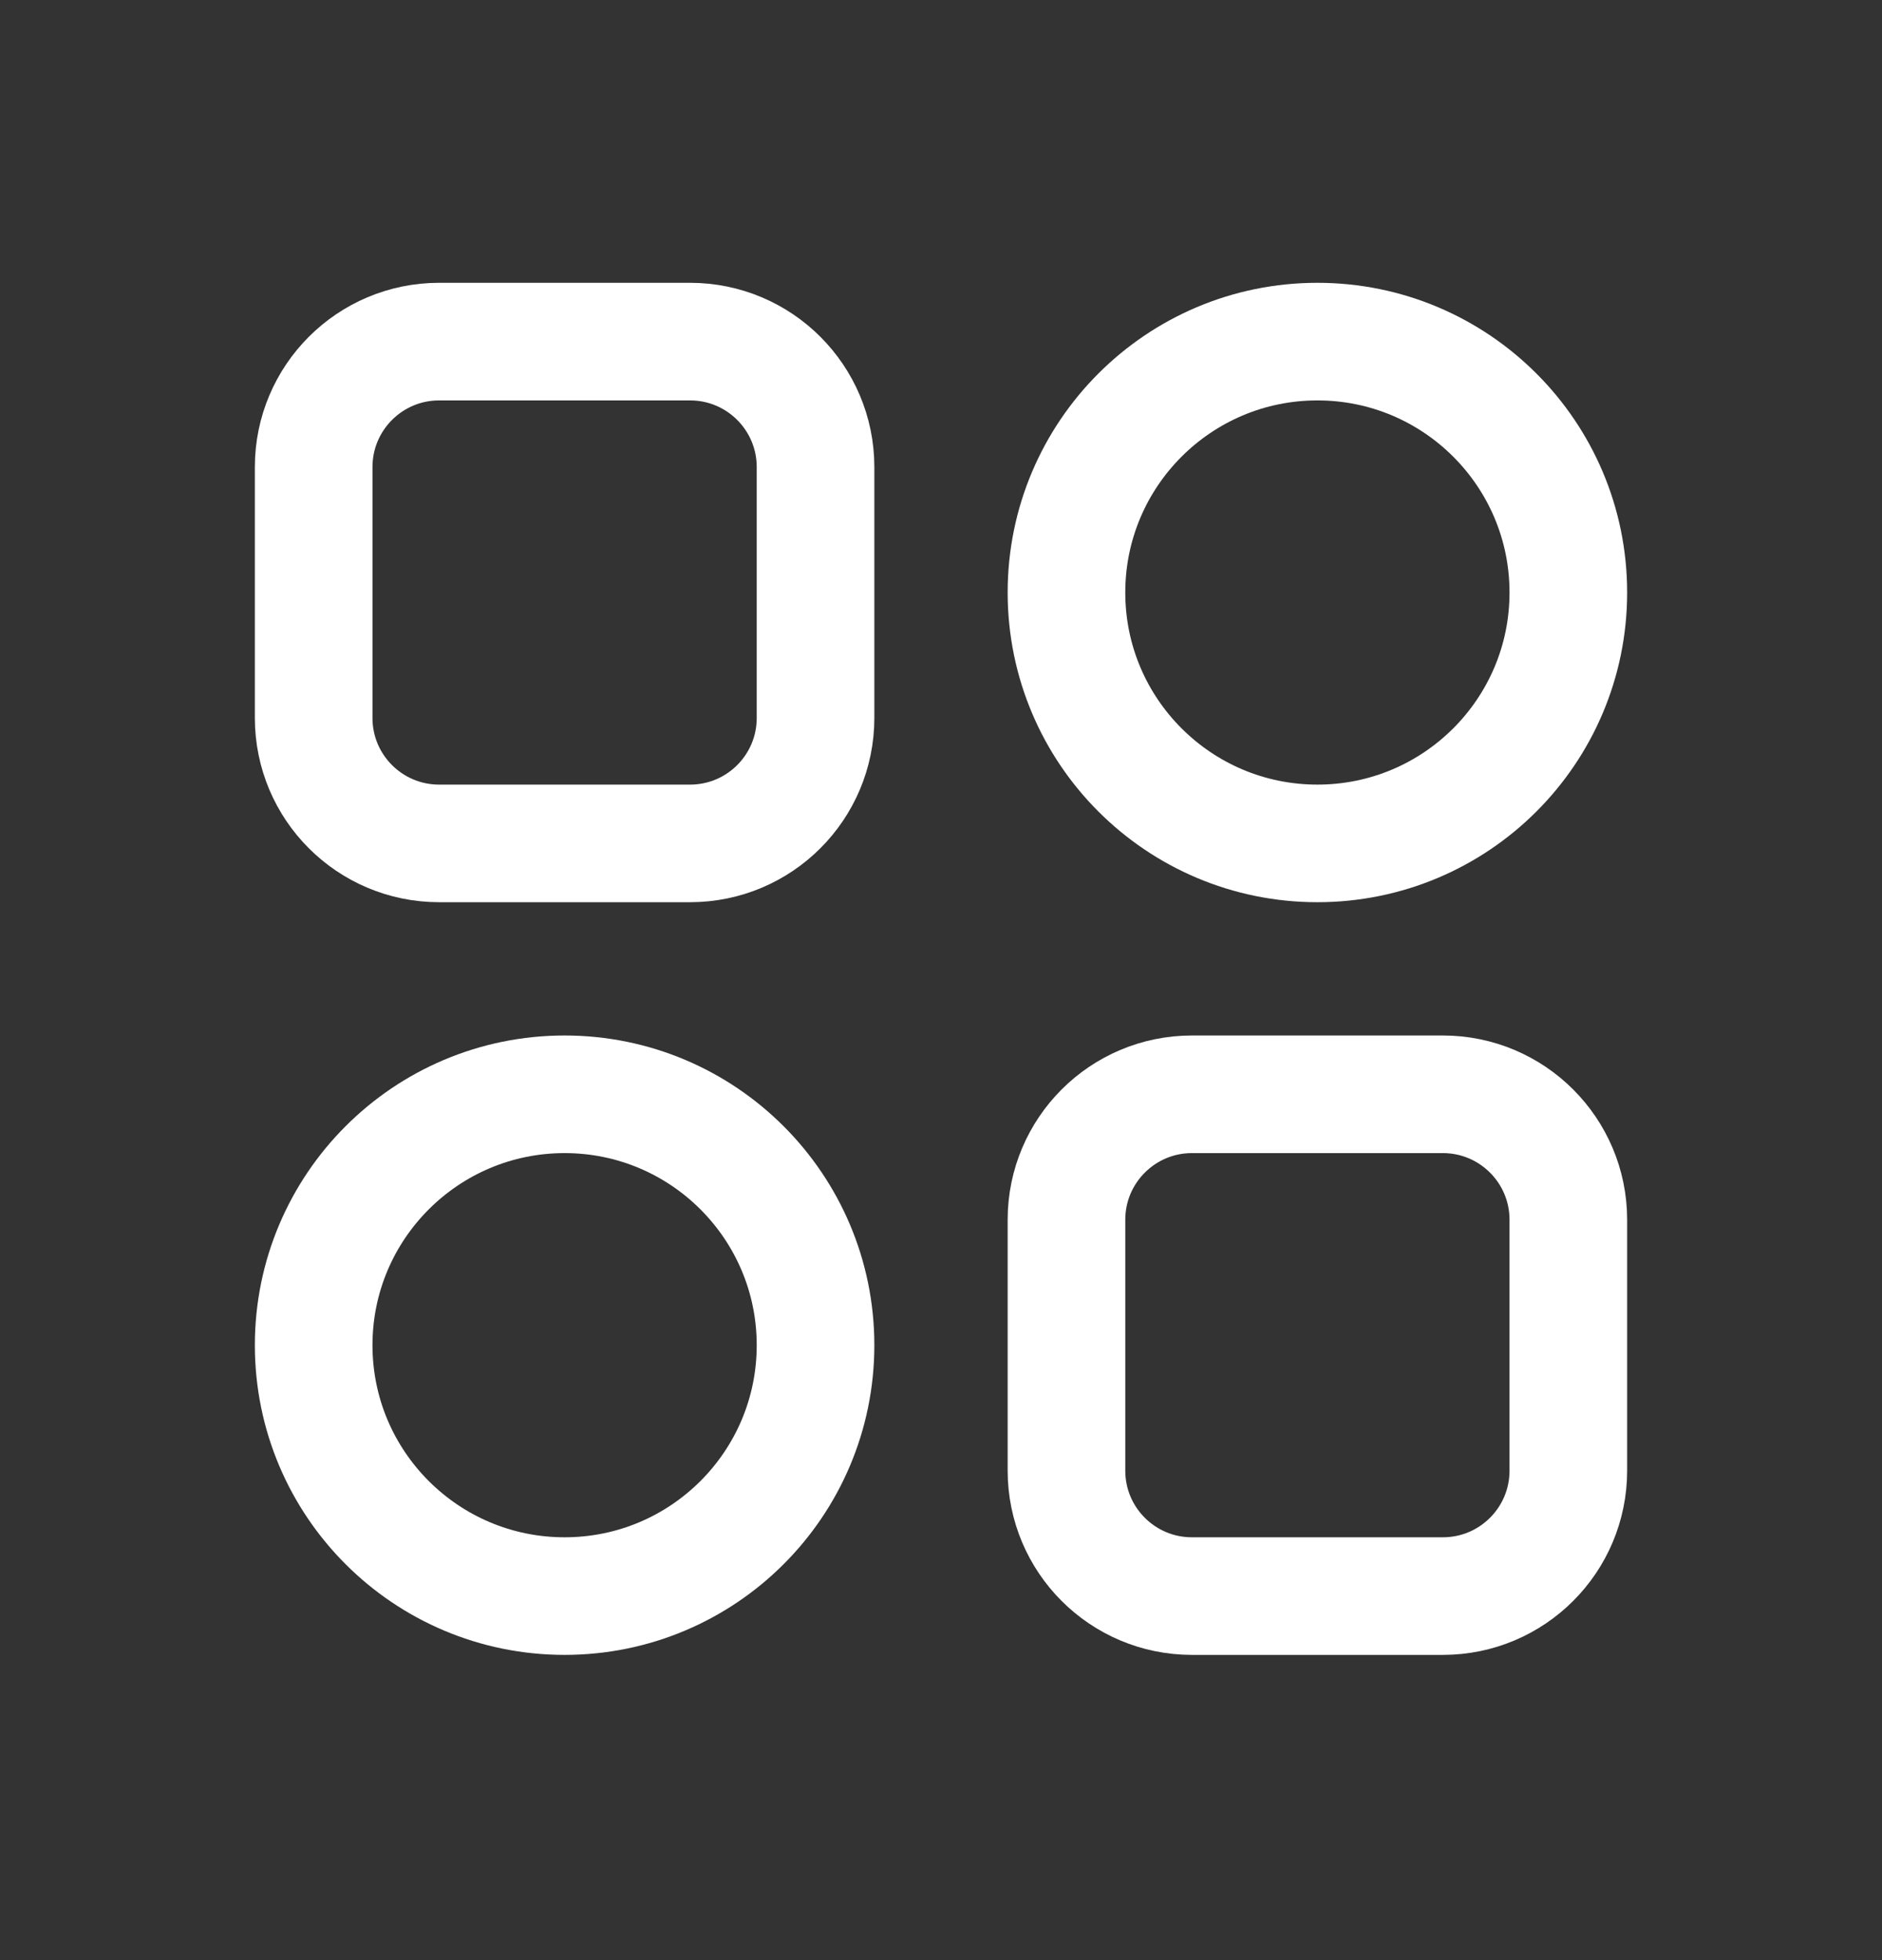 <svg width="24" height="25" viewBox="0 0 24 25" fill="none" xmlns="http://www.w3.org/2000/svg">
<rect x="0" y="0" width="24" height="25" fill="#333333" stroke="none"/>
<path d="M4 5.957C4 5.074 4.716 4.357 5.6 4.357H8.8C9.684 4.357 10.4 5.074 10.4 5.957V9.157C10.4 10.041 9.684 10.757 8.8 10.757H5.6C4.716 10.757 4 10.041 4 9.157V5.957Z" stroke="white" stroke-width="1.5"/>
<path d="M20 7.557C20 9.325 18.567 10.757 16.8 10.757C15.033 10.757 13.6 9.325 13.6 7.557C13.6 5.79 15.033 4.357 16.8 4.357C18.567 4.357 20 5.79 20 7.557Z" stroke="white" stroke-width="1.5"/>
<path d="M10.4 17.157C10.4 18.925 8.967 20.357 7.2 20.357C5.433 20.357 4 18.925 4 17.157C4 15.39 5.433 13.957 7.2 13.957C8.967 13.957 10.4 15.39 10.4 17.157Z" stroke="white" stroke-width="1.5"/>
<path d="M13.6 15.557C13.6 14.674 14.316 13.957 15.2 13.957H18.4C19.284 13.957 20 14.674 20 15.557V18.757C20 19.641 19.284 20.357 18.4 20.357H15.2C14.316 20.357 13.6 19.641 13.6 18.757V15.557Z" stroke="white" stroke-width="1.5"/>
</svg>
